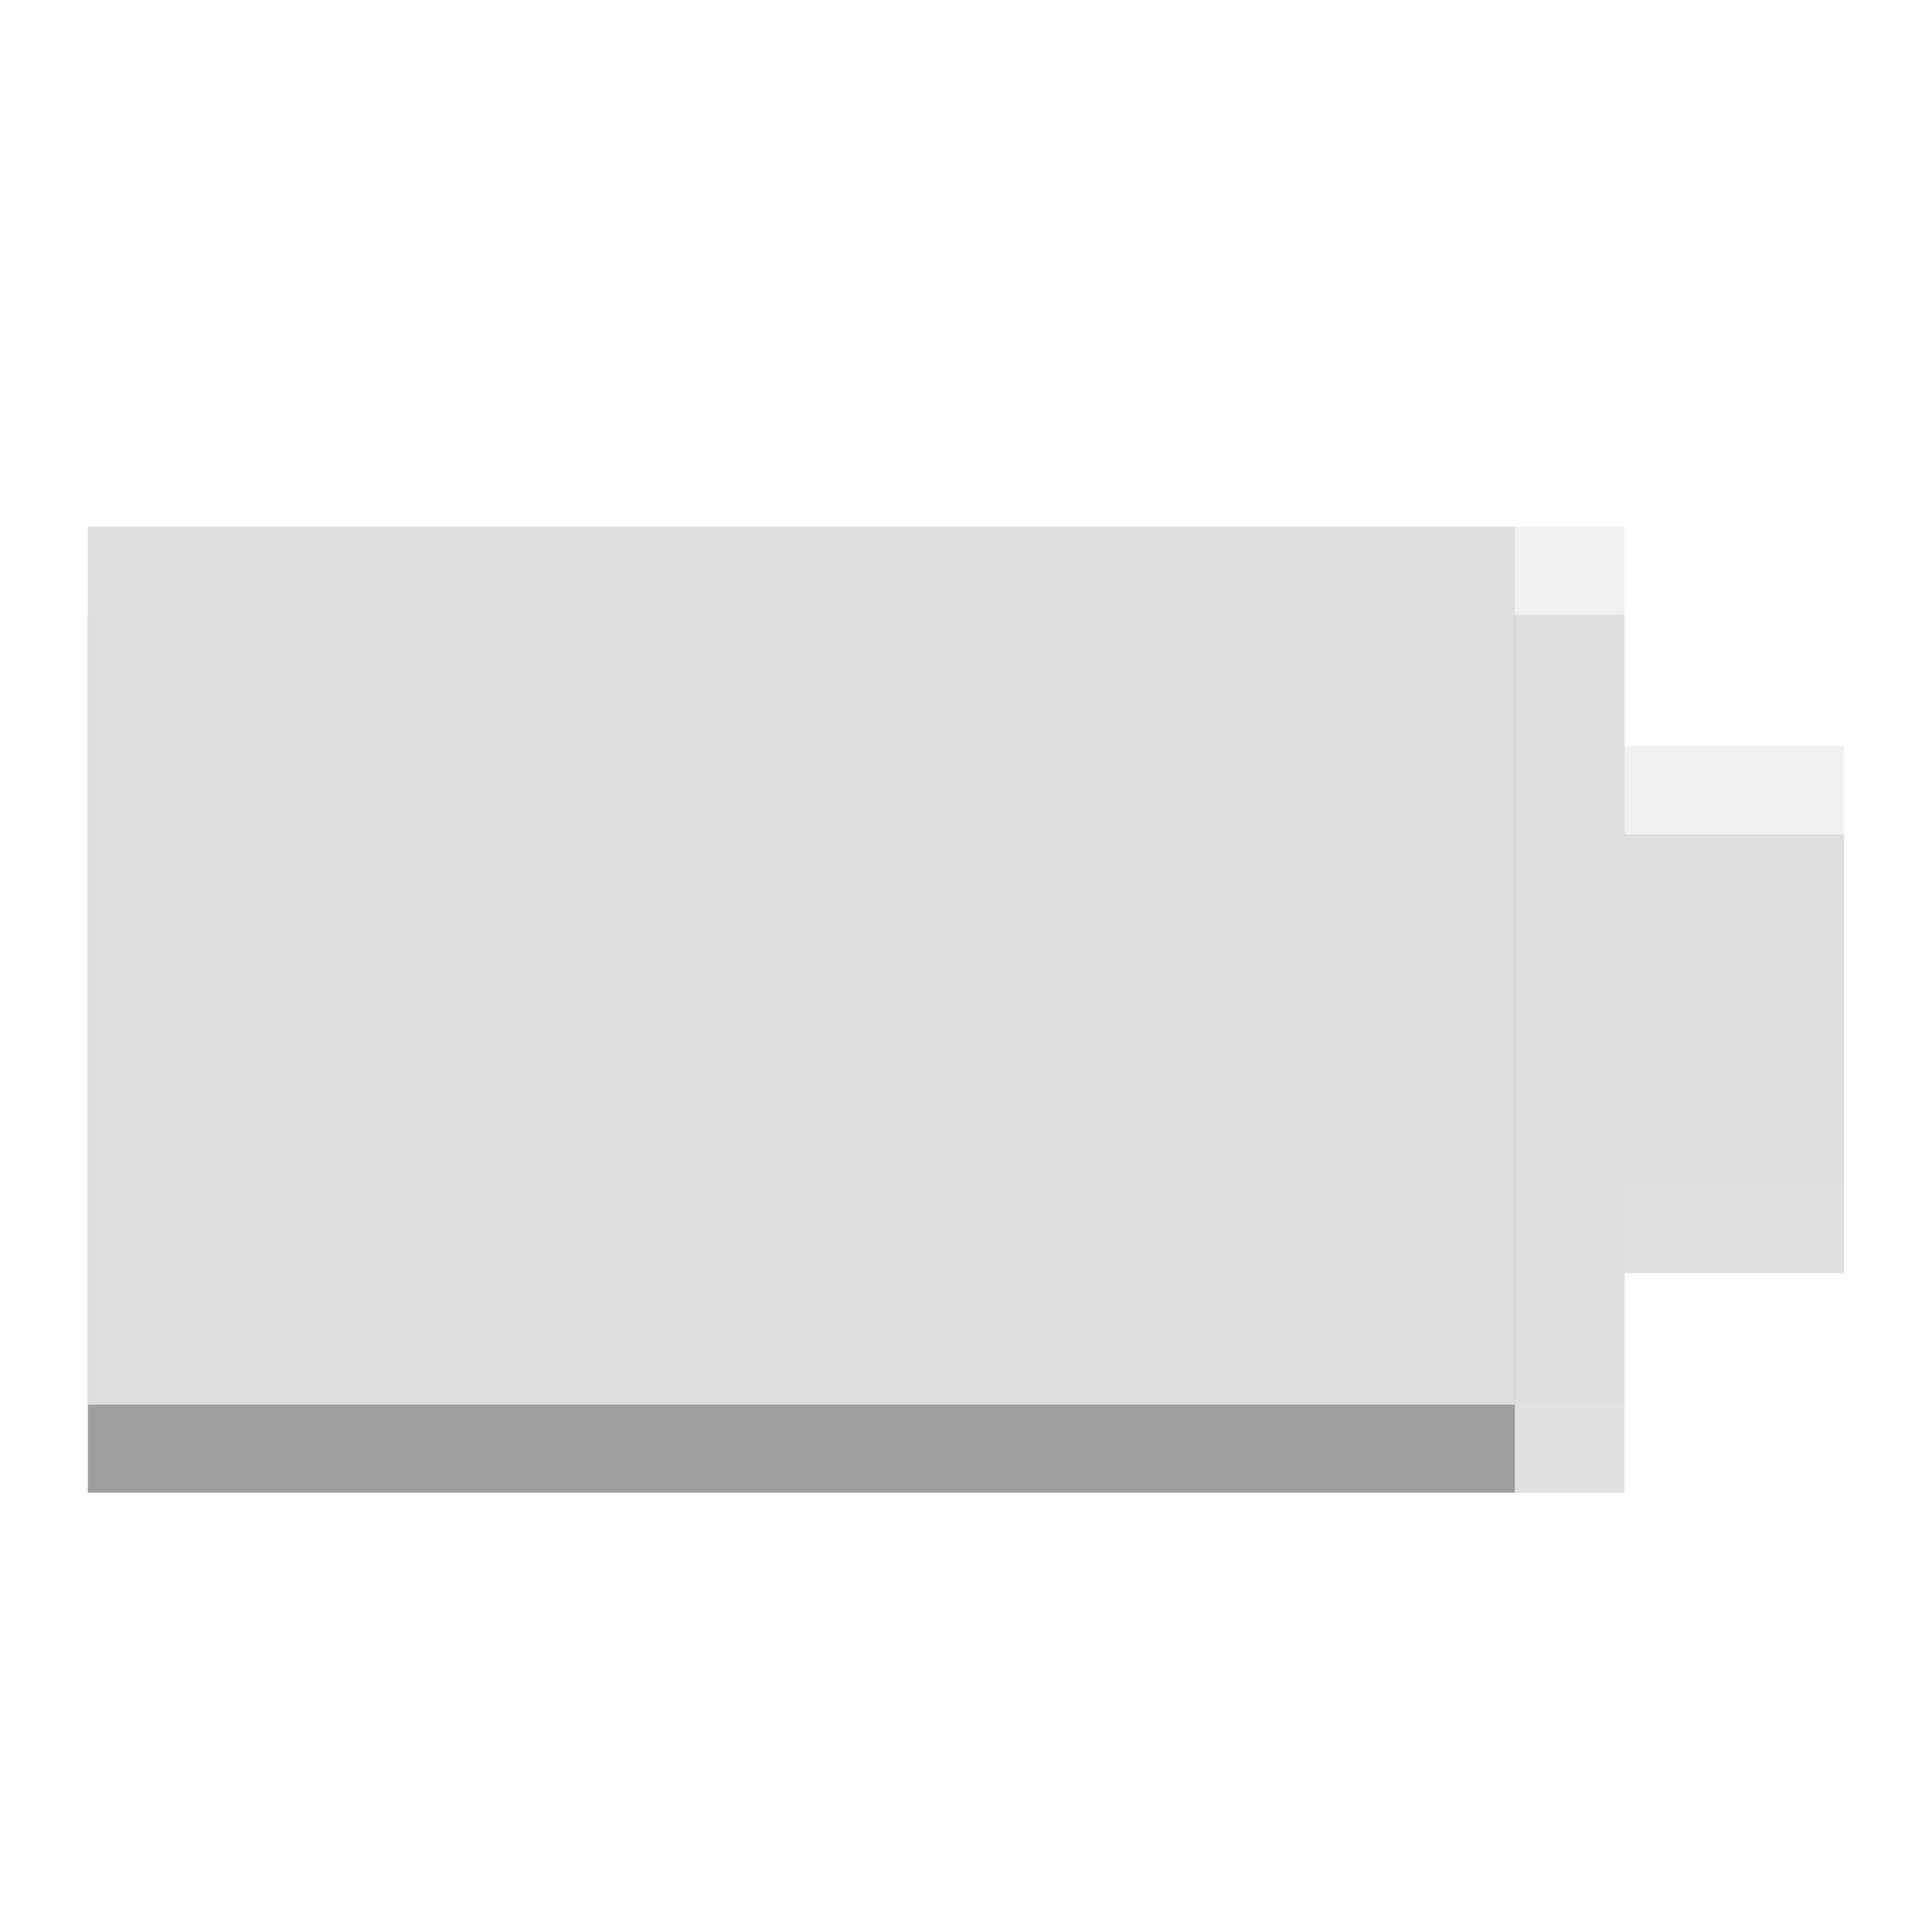 <?xml version="1.0" encoding="UTF-8" standalone="no"?>
<svg
   xmlns:dc="http://purl.org/dc/elements/1.1/"
   xmlns:cc="http://creativecommons.org/ns#"
   xmlns:rdf="http://www.w3.org/1999/02/22-rdf-syntax-ns#"
   xmlns:svg="http://www.w3.org/2000/svg"
   xmlns="http://www.w3.org/2000/svg"
   xmlns:sodipodi="http://sodipodi.sourceforge.net/DTD/sodipodi-0.dtd"
   xmlns:inkscape="http://www.inkscape.org/namespaces/inkscape"
   width="22"
   viewBox="0 0 22 22"
   height="22"
   id="svg7205"
   version="1.1"
   inkscape:version="0.48.4 r9939"
   sodipodi:docname="battery-080.svg">
  <defs
     id="defs7215" />
  <sodipodi:namedview
     pagecolor="#ffffff"
     bordercolor="#666666"
     borderopacity="1"
     objecttolerance="10"
     gridtolerance="10"
     guidetolerance="10"
     inkscape:pageopacity="0"
     inkscape:pageshadow="2"
     inkscape:window-width="811"
     inkscape:window-height="480"
     id="namedview7213"
     showgrid="false"
     inkscape:zoom="10.727273"
     inkscape:cx="11"
     inkscape:cy="11"
     inkscape:window-x="10"
     inkscape:window-y="34"
     inkscape:window-maximized="0"
     inkscape:current-layer="svg7205" />
  <g
     id="g7765"
     transform="matrix(1,0,0,0.833,9.975,13.631)">
    <path
       id="path7209-8"
       d="m 11.025,-4.958 -2.5,0 0,-3 -17.5,0 0,12 17.5,0 0,-3 2.5,0 z"
       inkscape:connector-curvature="0"
       style="opacity:0.12;fill:#000000;fill-opacity:1" />
    <path
       id="path7211-1"
       d="m 7.275,-7.958 -16.25,0 0,12 16.25,0 z"
       inkscape:connector-curvature="0"
       style="opacity:0.3;fill:#000000;fill-opacity:1" />
  </g>
  <g
     id="g7219"
     transform="matrix(0,0.833,-1.25,0,24.75,1.833)">
    <path
       id="path7209"
       d="M 8,3 8,5 5,5 5,19 17,19 17,5 14,5 14,3 z"
       inkscape:connector-curvature="0"
       style="opacity:0.4;fill:#dcdcdc" />
    <path
       id="path7211"
       d="M 5,6 5,19 17,19 17,6 z"
       inkscape:connector-curvature="0"
       style="fill:#dedede" />
  </g>
</svg>

